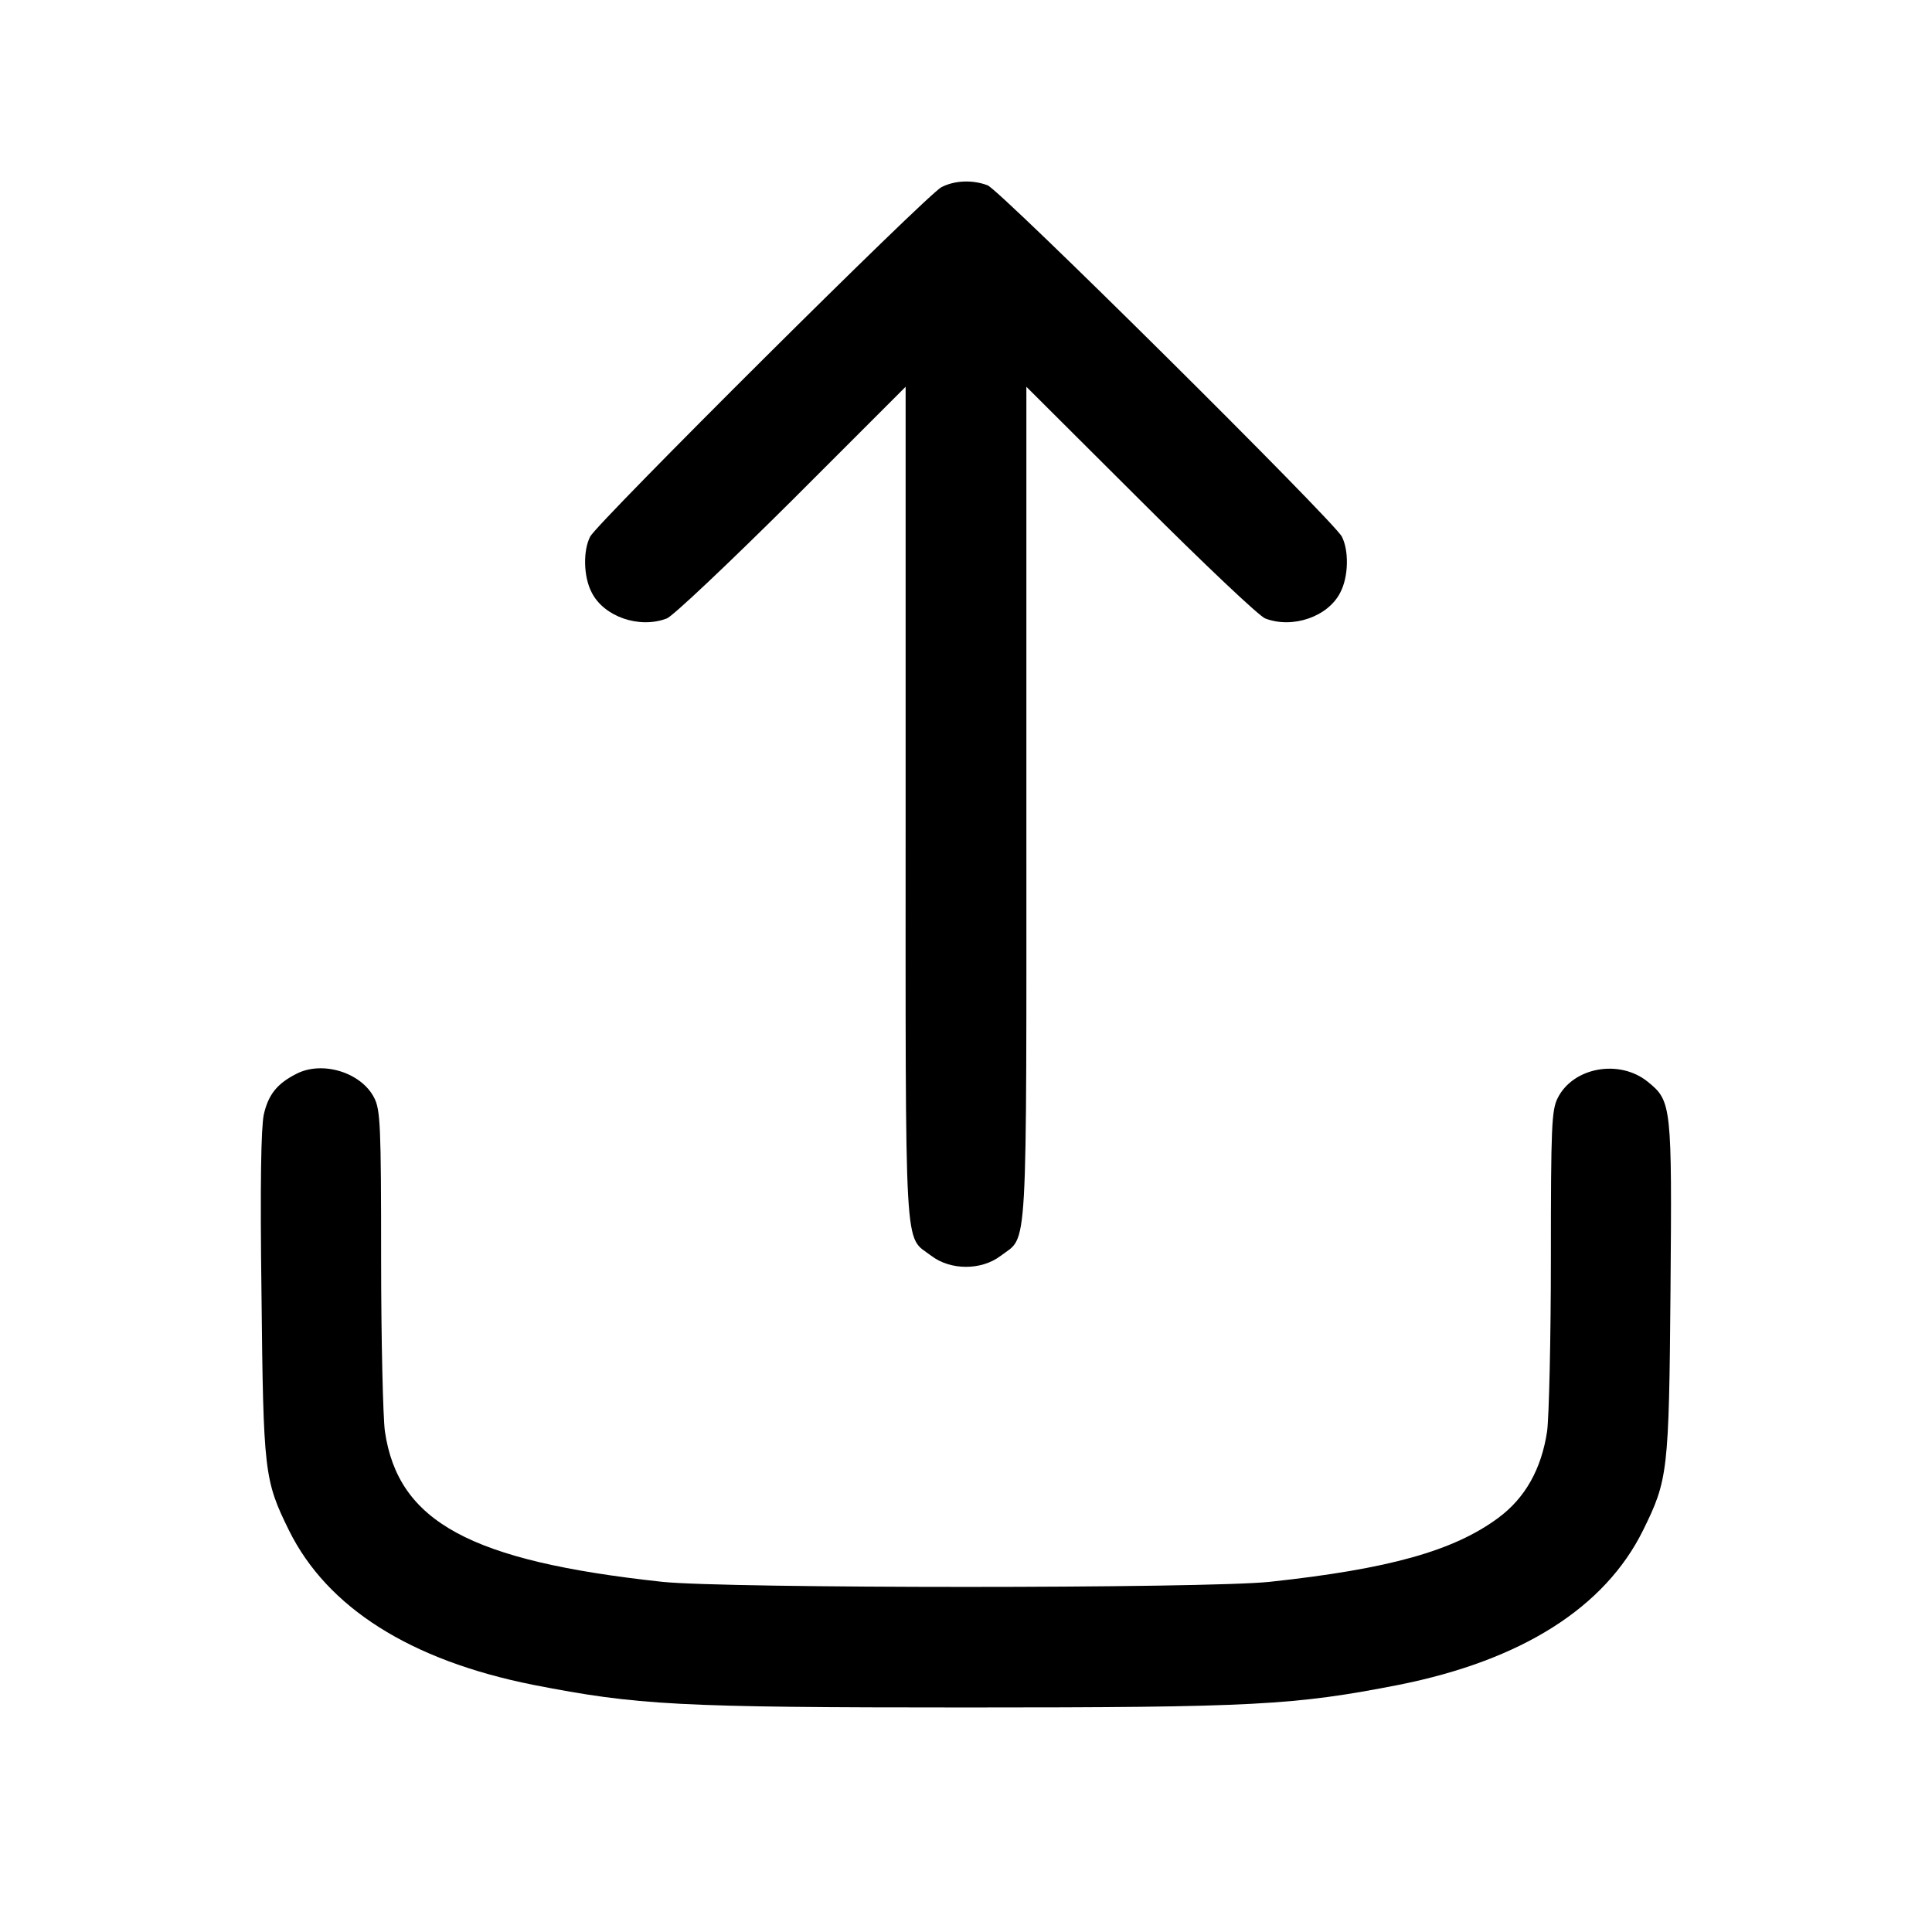 <?xml version="1.0" standalone="no"?>
<!DOCTYPE svg PUBLIC "-//W3C//DTD SVG 20010904//EN"
 "http://www.w3.org/TR/2001/REC-SVG-20010904/DTD/svg10.dtd">
<svg version="1.0" xmlns="http://www.w3.org/2000/svg"
 width="512pt" height="512pt" viewBox="0 0 512 512"
 preserveAspectRatio="xMidYMid meet">

<g transform="translate(0,512) scale(0.1,-0.1)"
fill="#000000" stroke="none">
<path d="M2495 4624 c-37 -18 -911 -888 -931 -926 -19 -37 -18 -106 4 -148 32
-64 126 -97 199 -69 15 5 164 146 331 312 l302 302 0 -1104 c0 -1228 -5 -1143
68 -1199 51 -39 133 -39 184 0 73 56 68 -29 68 1199 l0 1104 303 -302 c166
-166 315 -307 330 -312 73 -28 167 5 199 69 22 42 23 111 4 148 -22 42 -907
920 -939 931 -40 15 -87 13 -122 -5z"/>
<path d="M785 2274 c-51 -26 -74 -55 -86 -108 -7 -35 -10 -180 -6 -476 5 -472
7 -492 73 -626 101 -204 321 -344 647 -409 276 -54 382 -60 1147 -60 765 0
871 6 1147 60 326 65 546 205 647 409 66 134 69 153 73 636 4 491 3 502 -60
553 -75 61 -198 39 -239 -43 -16 -32 -18 -74 -18 -425 0 -214 -5 -421 -10
-458 -15 -100 -58 -177 -130 -230 -118 -87 -289 -135 -605 -169 -169 -18
-1441 -18 -1610 0 -509 55 -700 159 -735 399 -5 37 -10 244 -10 458 0 351 -2
393 -18 425 -34 68 -138 100 -207 64z"/>
</g>
</svg>
